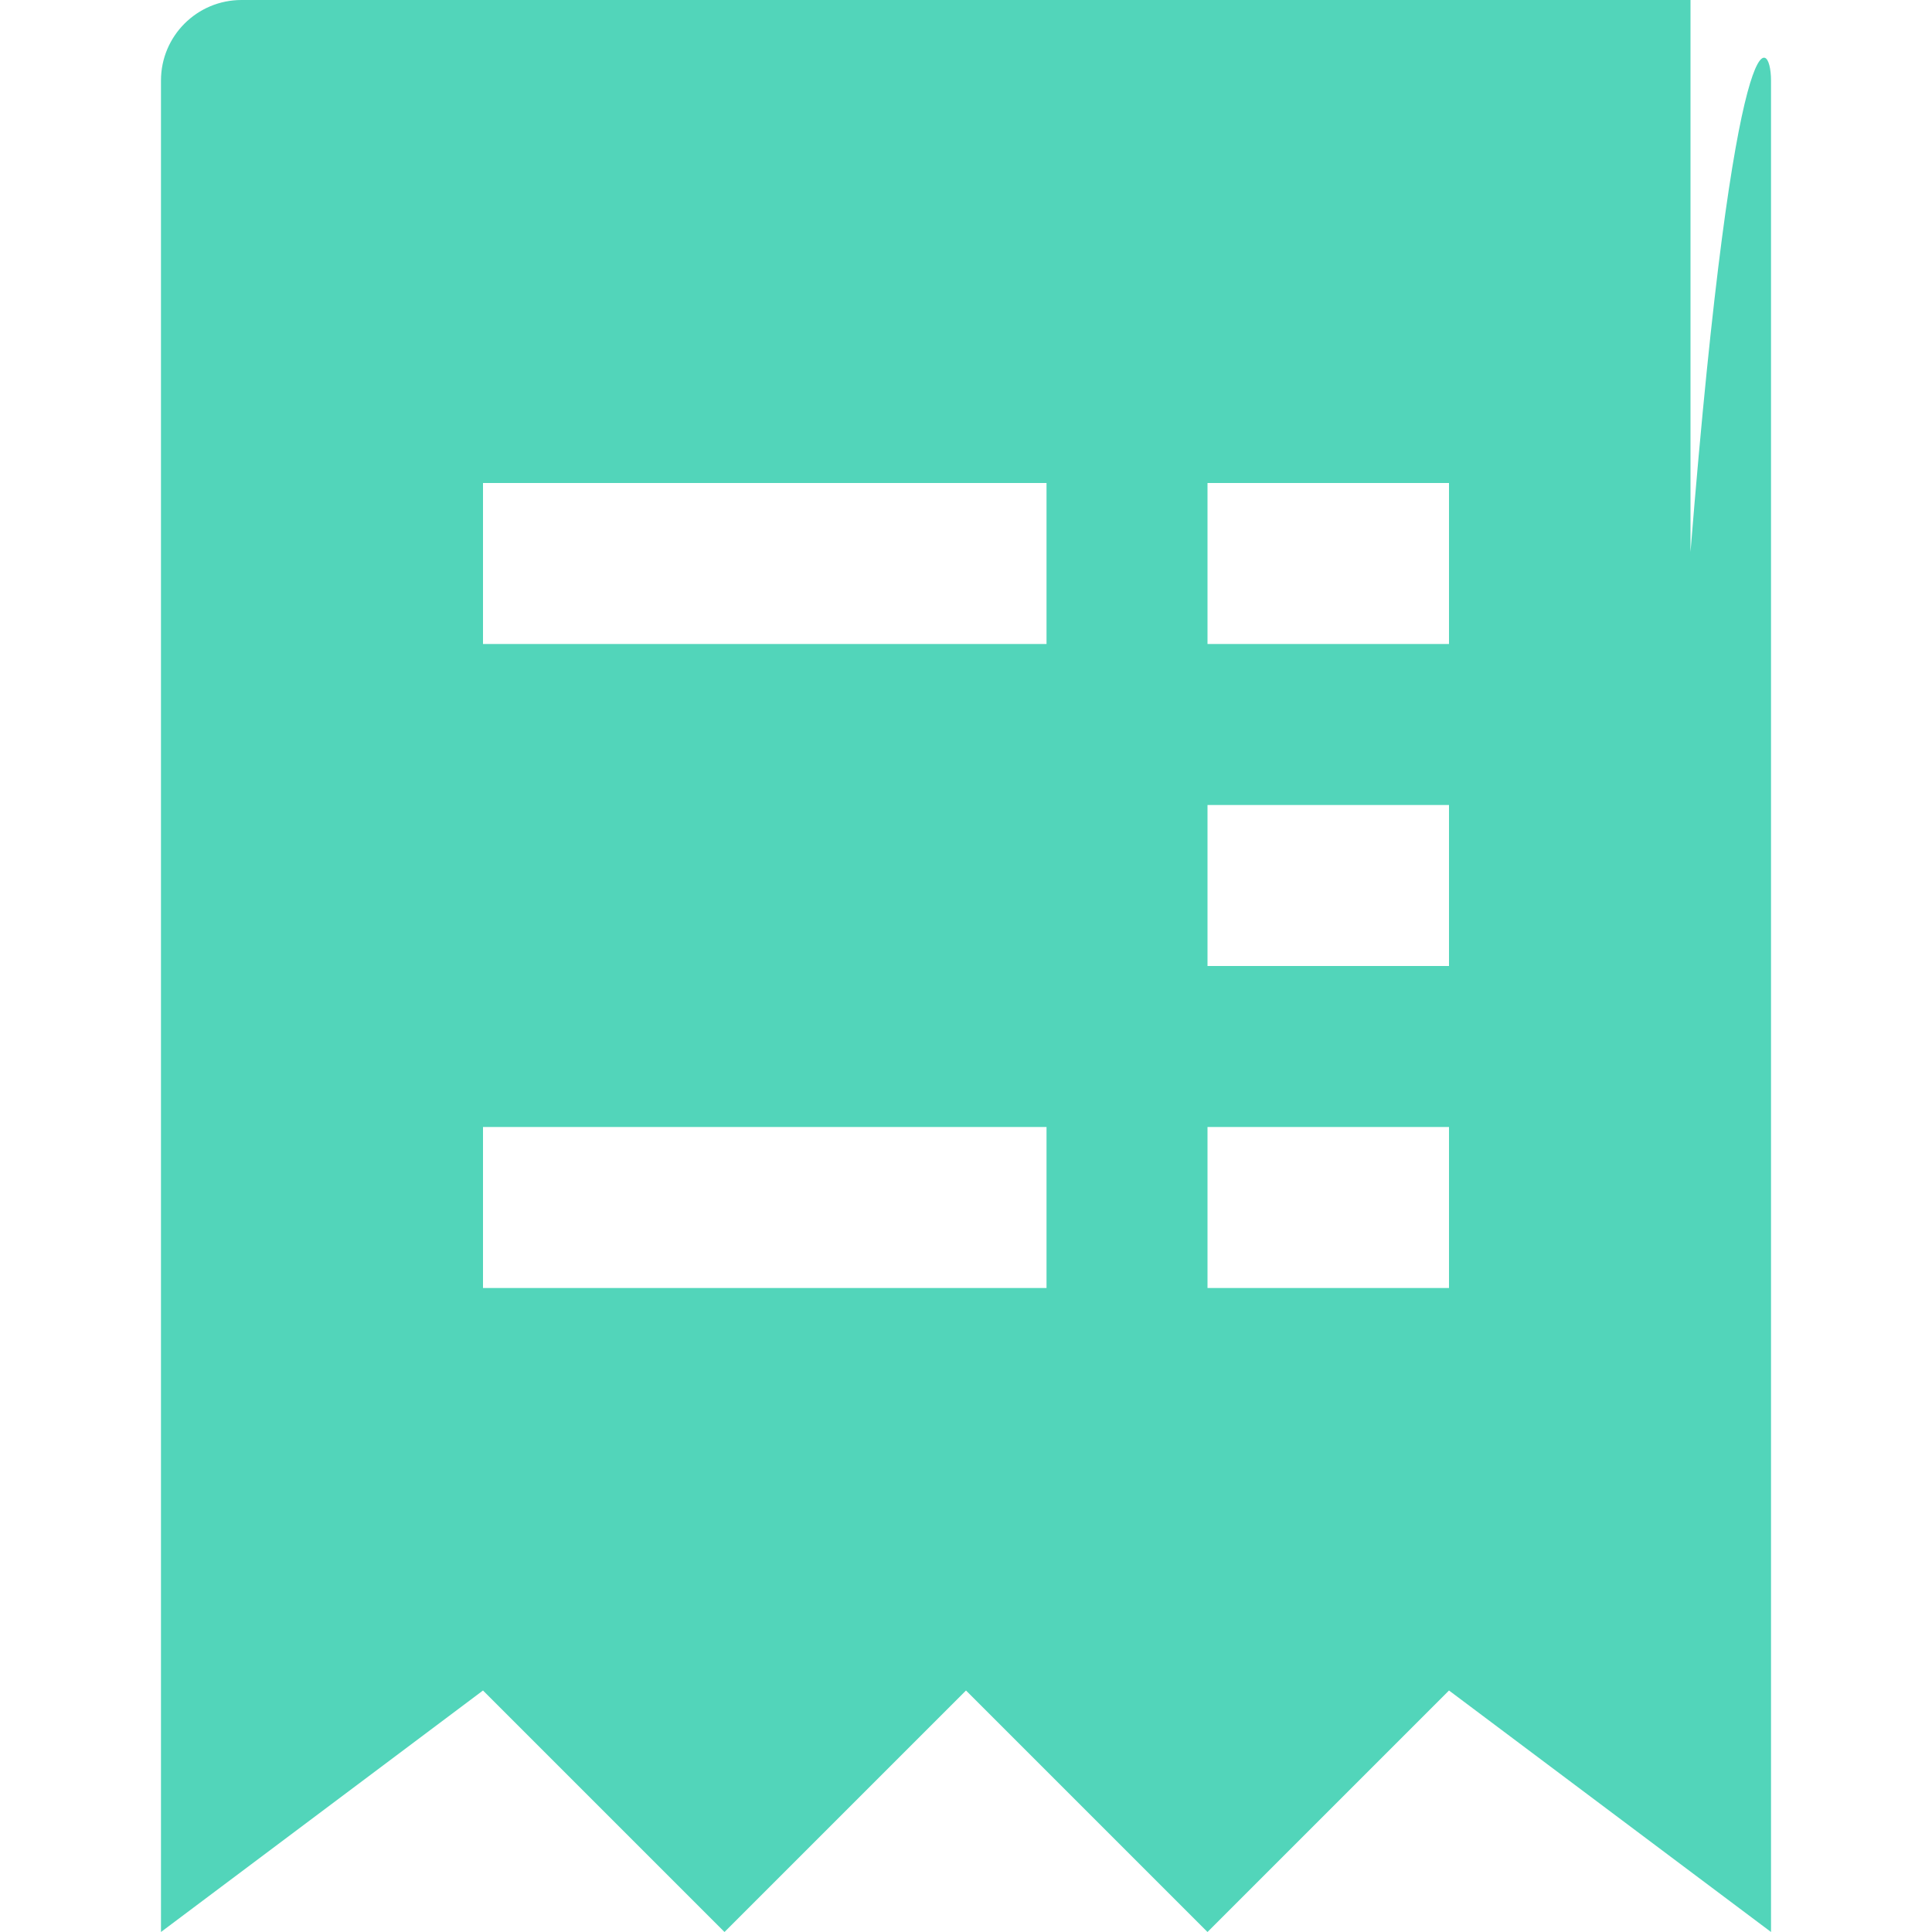 <svg width="28" height="28" viewBox="0 0 28 28" fill="none" xmlns="http://www.w3.org/2000/svg">


    <path
        d="M24.5 0H3.5C2.856 0 2.333 0.521 2.333 1.167V28L7 24.5L10.5 28L14 24.5L17.5 28L21 24.5L25.667 28V1.167C25.667 0.521 25.144 0 24.5 8ZM15.167 18.667H7V16.333H15.167V18.667ZM15.
1668 14H7V11.667H15.167V14ZM15.167 9.333H7V7H15.167V9.333ZM21 18.667H17.5V16.333H21V18.667ZM21 14H17.5V11.667H21V14ZM21 9.333H17.5V7H21V9.333Z"
        fill="#52D5BA" />


</svg>